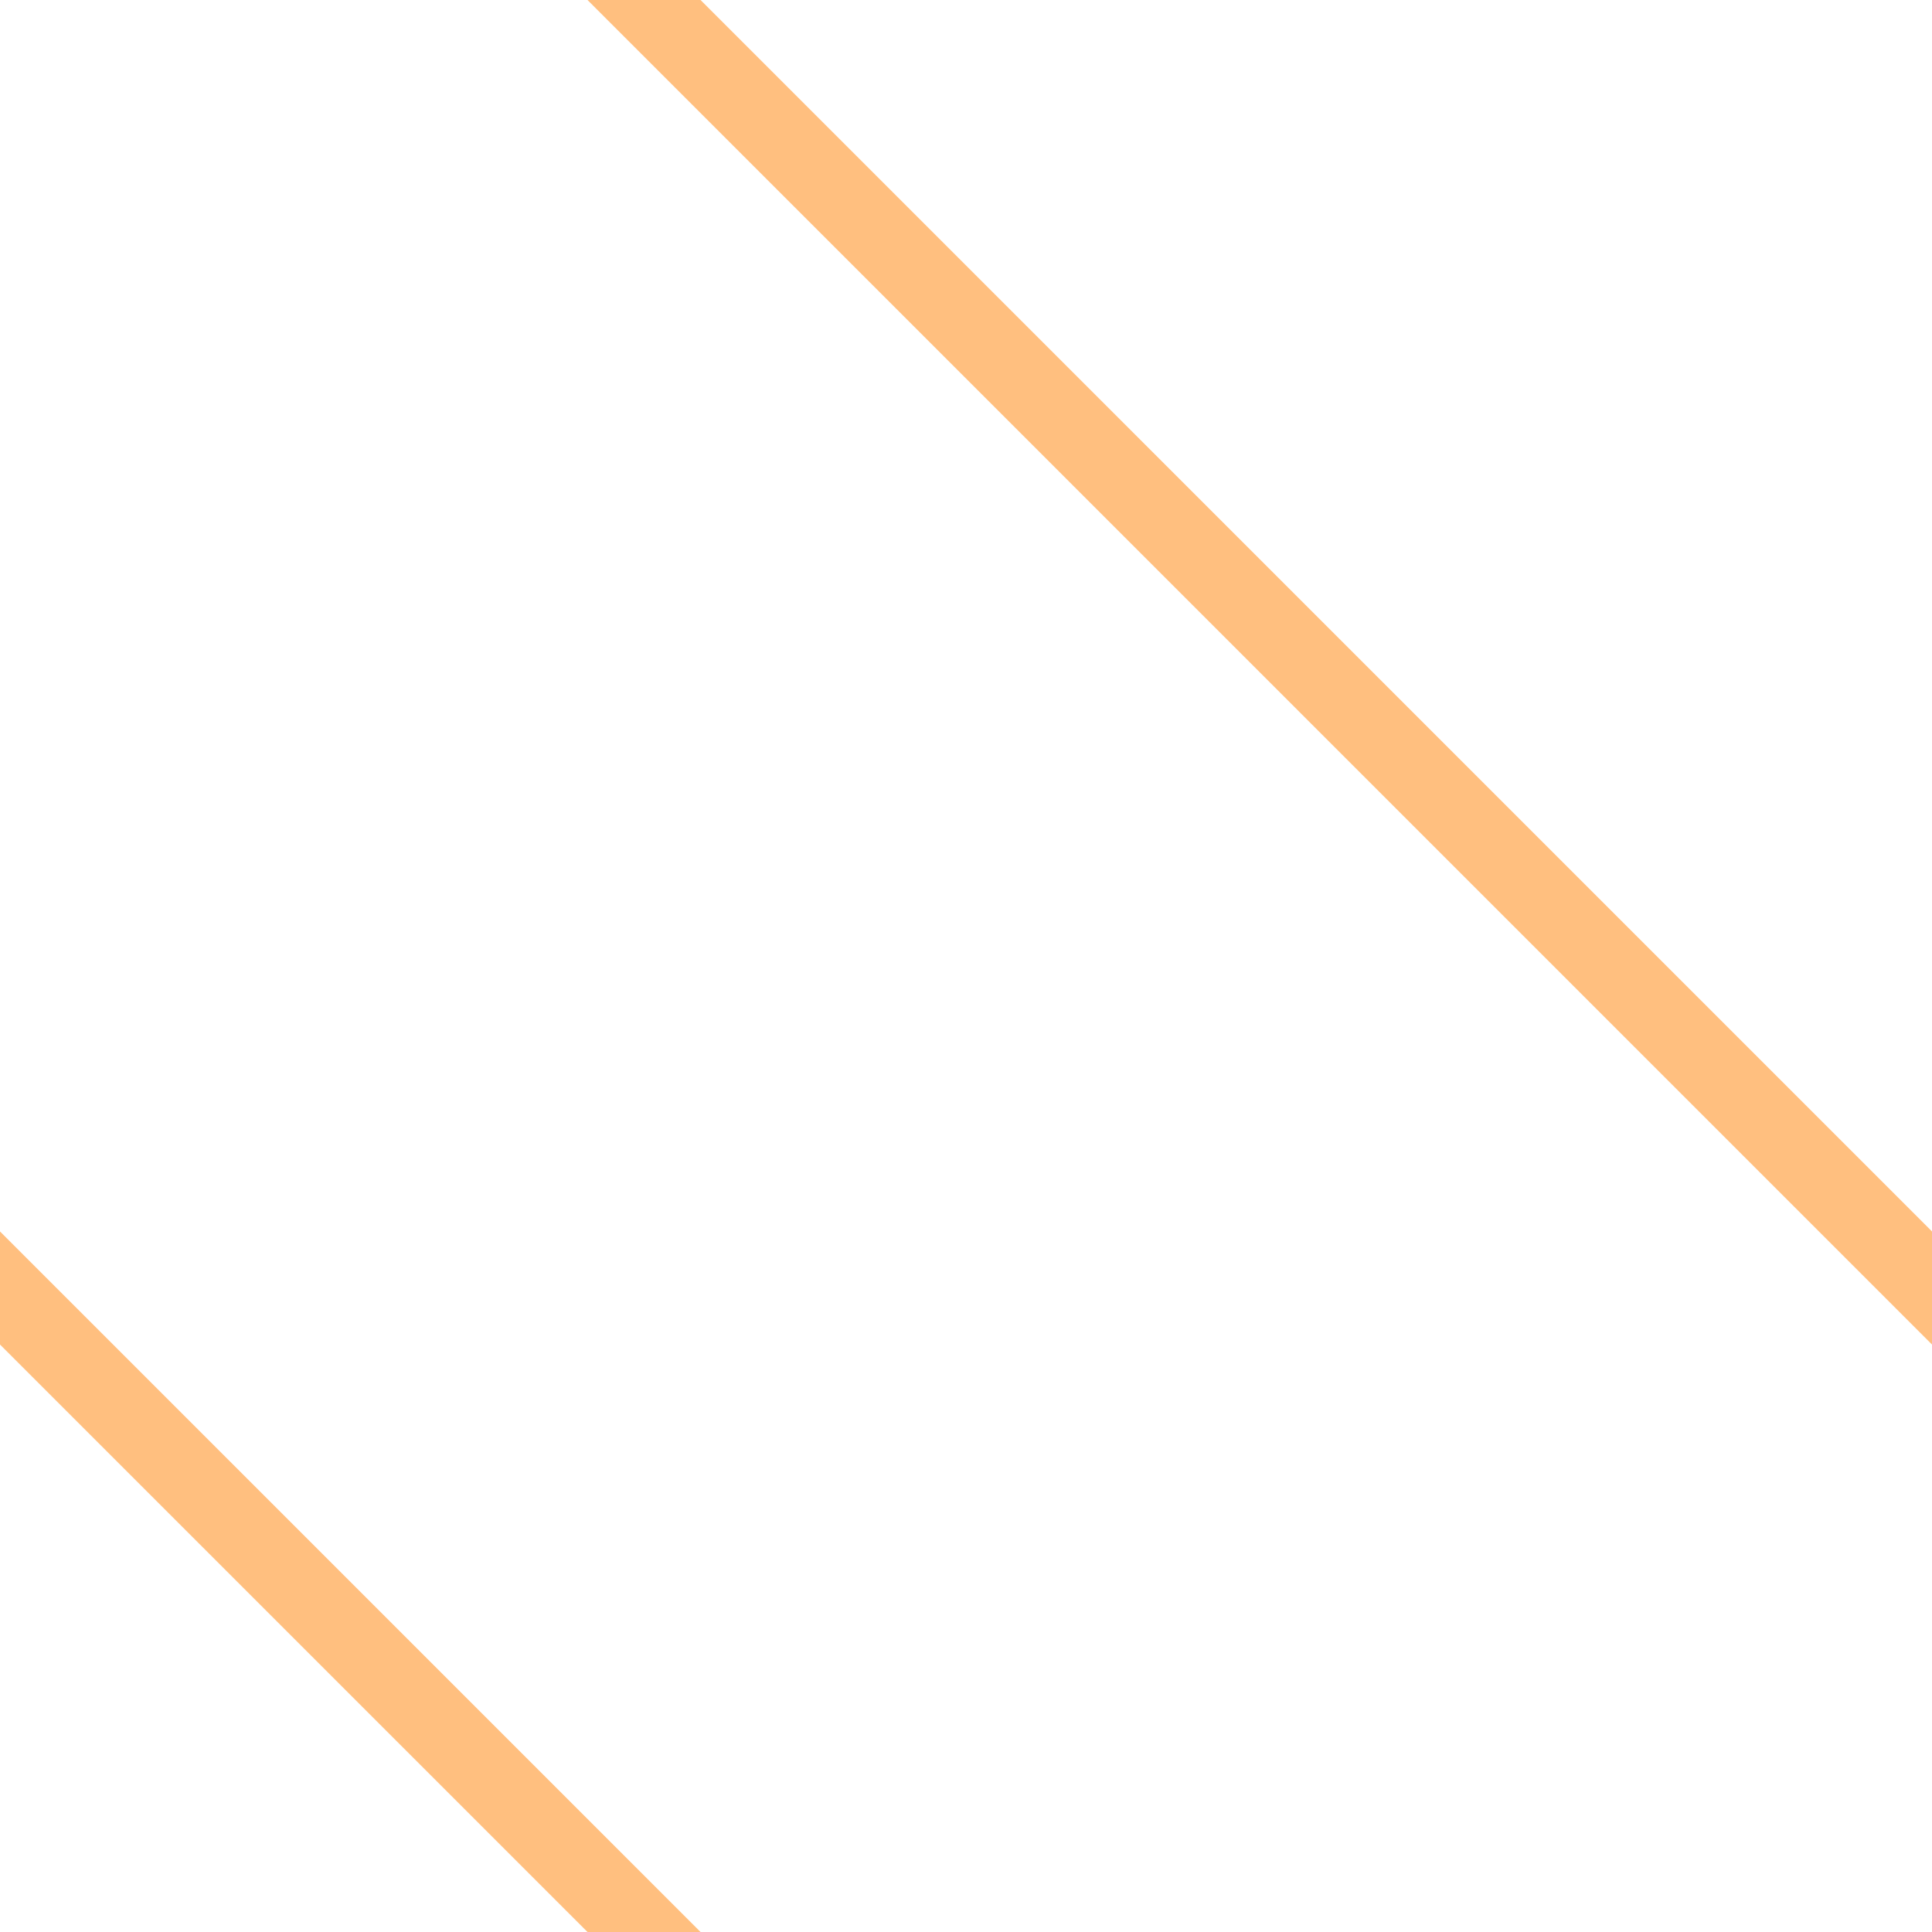 <?xml version="1.0" encoding="UTF-8" standalone="no"?>
<svg xmlns="http://www.w3.org/2000/svg" width="580" height="580" version="1.0">
 <path d="m 193.34,-16.971 8.486,8.486 386.66,386.666 8.484,8.484 L 580,403.637 571.514,395.152 184.855,8.484 176.369,0 Z" id="path4143" shape-rendering="auto" mix-blend-mode="normal" color-interpolation-filters="linearRGB" isolation="auto" white-space="normal" fill="#ff8000" solid-opacity="1" image-rendering="auto" fill-opacity="0.5" solid-color="#000000" color="#000000" fill-rule="evenodd" color-rendering="auto" color-interpolation="sRGB"/>
 <path d="M -2.9999999e-6,369.695 8.484,378.182 201.824,571.514 210.311,580 l -16.971,16.971 -8.484,-8.484 -193.34,-193.334 -8.486,-8.486 z" id="path4145" shape-rendering="auto" mix-blend-mode="normal" color-interpolation-filters="linearRGB" isolation="auto" white-space="normal" fill="#ff8000" solid-opacity="1" image-rendering="auto" fill-opacity="0.5" solid-color="#000000" color="#000000" fill-rule="evenodd" color-rendering="auto" color-interpolation="sRGB"/>
</svg>
